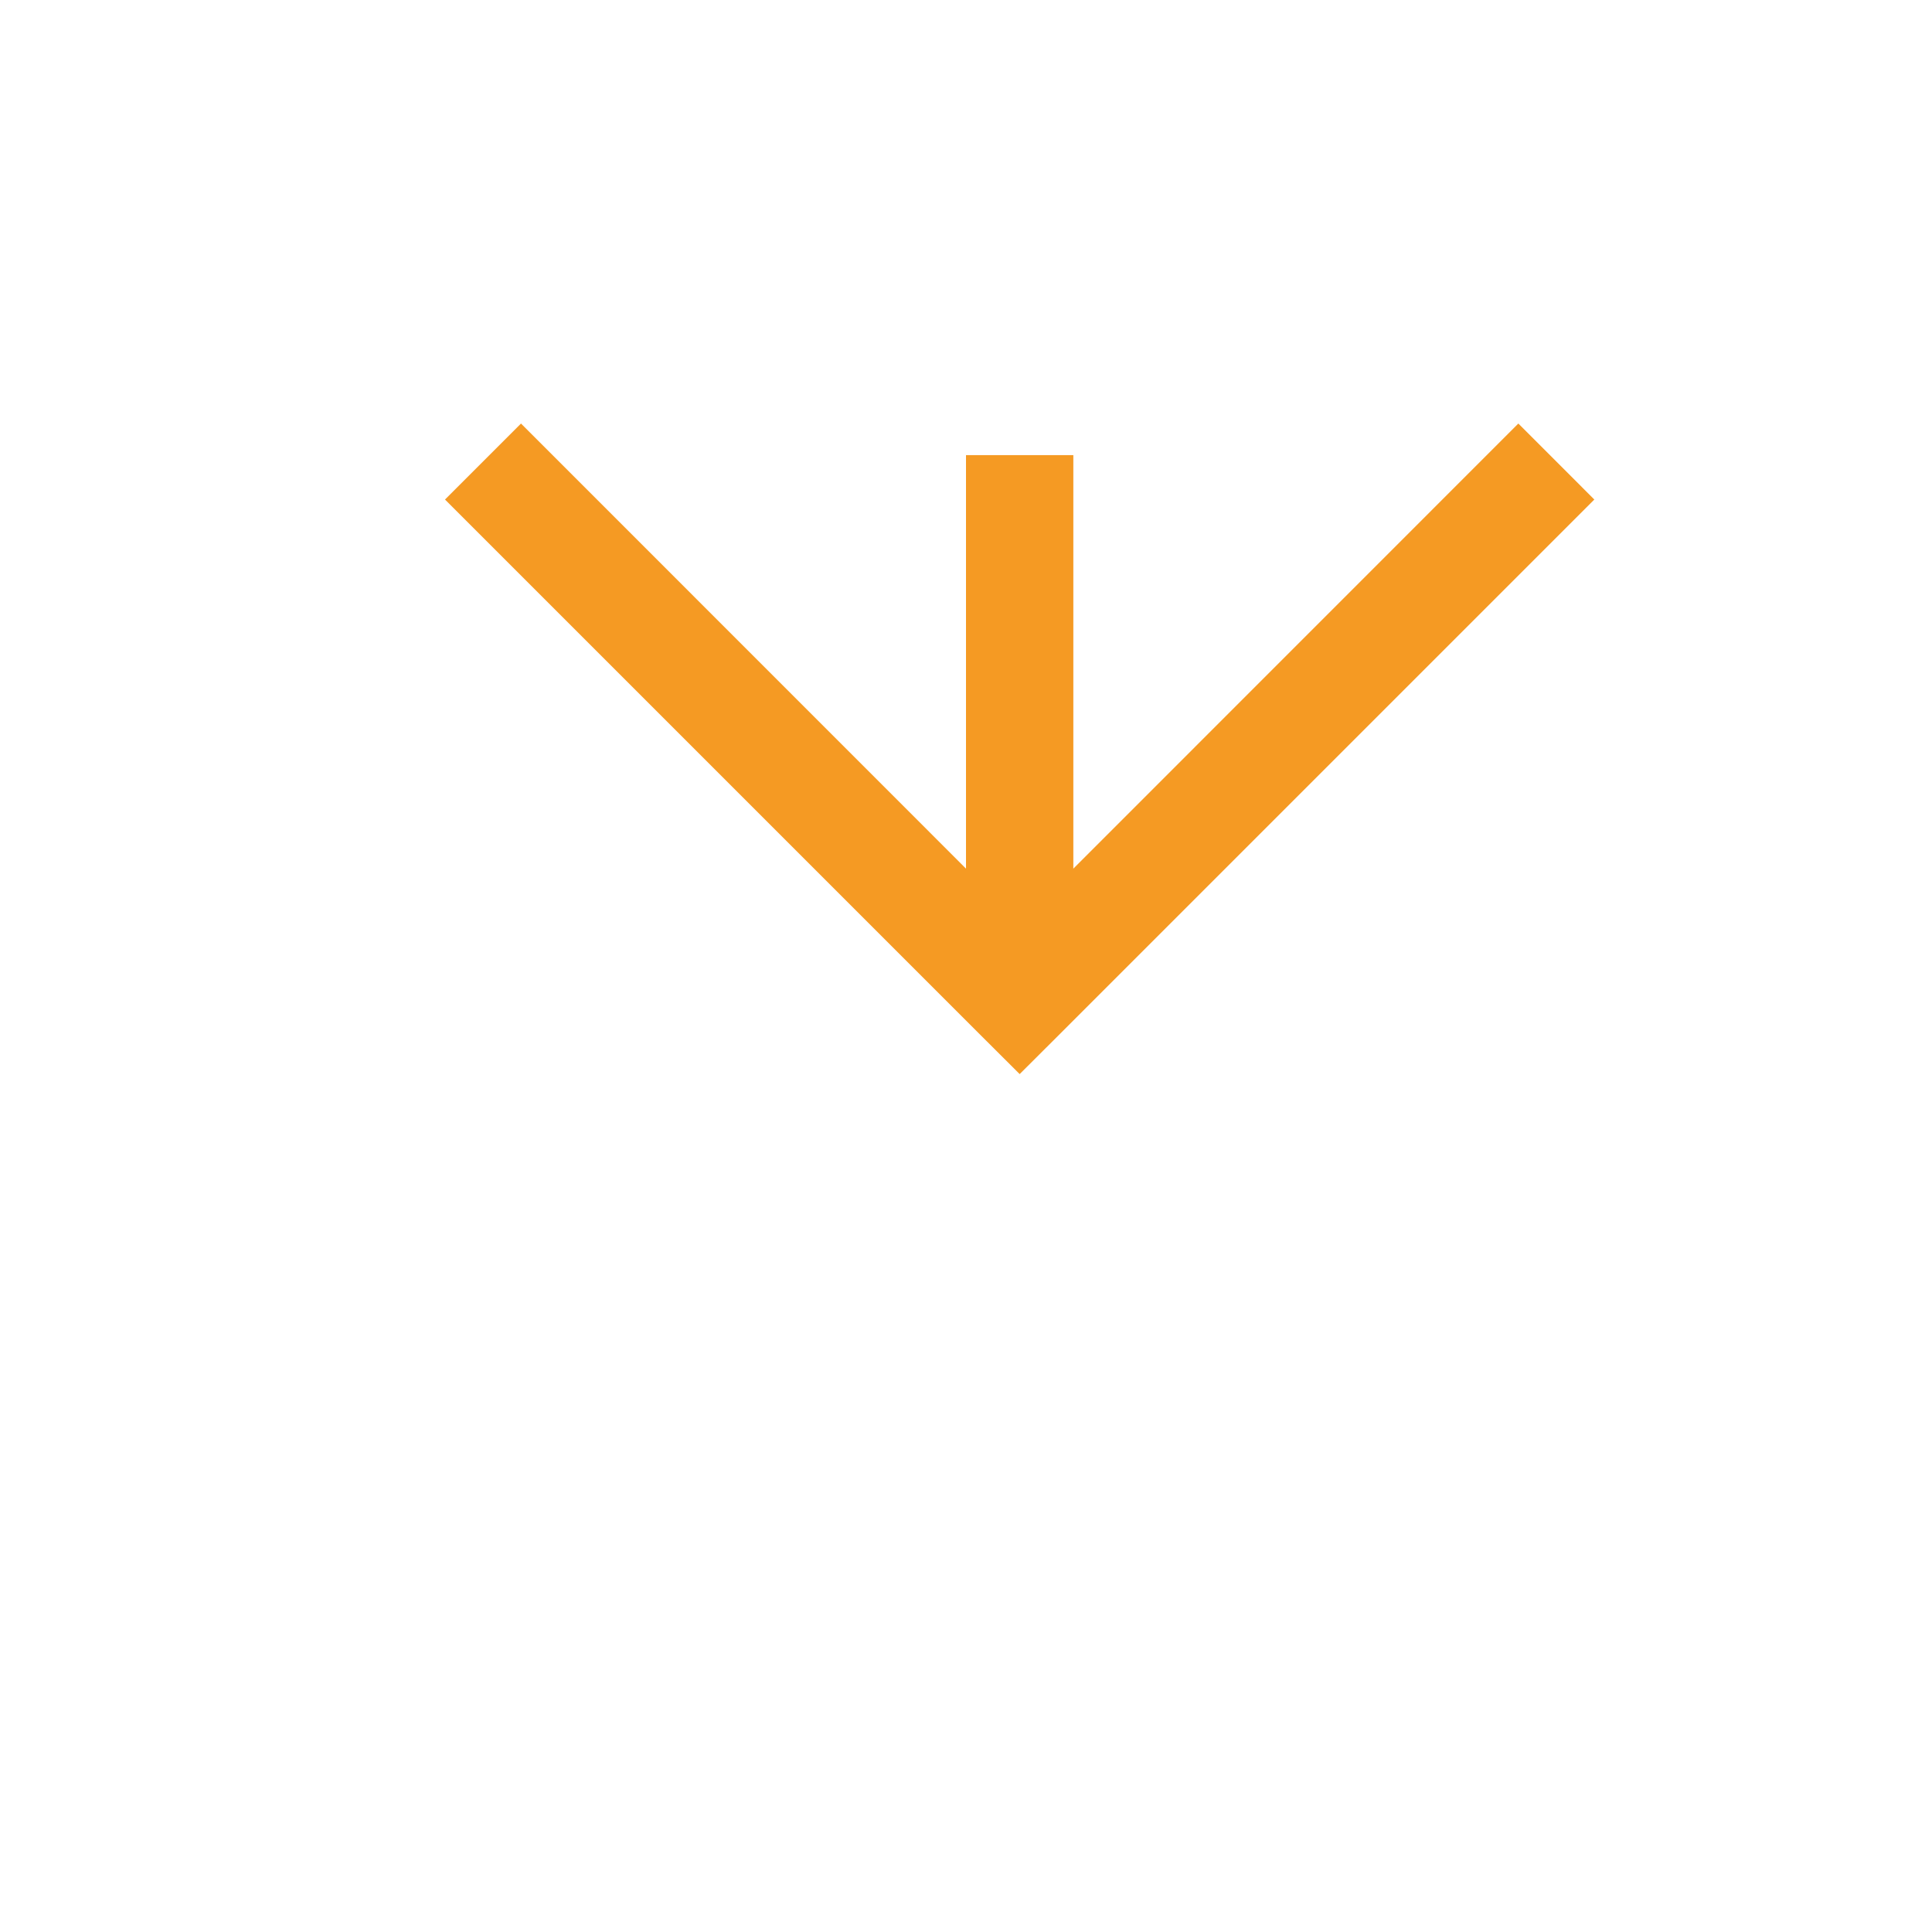 ﻿<?xml version="1.0" encoding="utf-8"?>
<svg version="1.1" xmlns:xlink="http://www.w3.org/1999/xlink" width="18px" height="18px" preserveAspectRatio="xMinYMid meet" viewBox="1384 2120  18 16" xmlns="http://www.w3.org/2000/svg">
  <path d="M 1278.5 2059  L 1278.5 2085  A 5 5 0 0 0 1283.5 2090.5 L 1388 2090.5  A 5 5 0 0 1 1393.5 2095.5 L 1393.5 2128  " stroke-width="1" stroke-dasharray="17,8" stroke="#f59a23" fill="none" />
  <path d="M 1398.146 2122.946  L 1393.5 2127.593  L 1388.854 2122.946  L 1388.146 2123.654  L 1393.146 2128.654  L 1393.5 2129.007  L 1393.854 2128.654  L 1398.854 2123.654  L 1398.146 2122.946  Z " fill-rule="nonzero" fill="#f59a23" stroke="none" />
</svg>